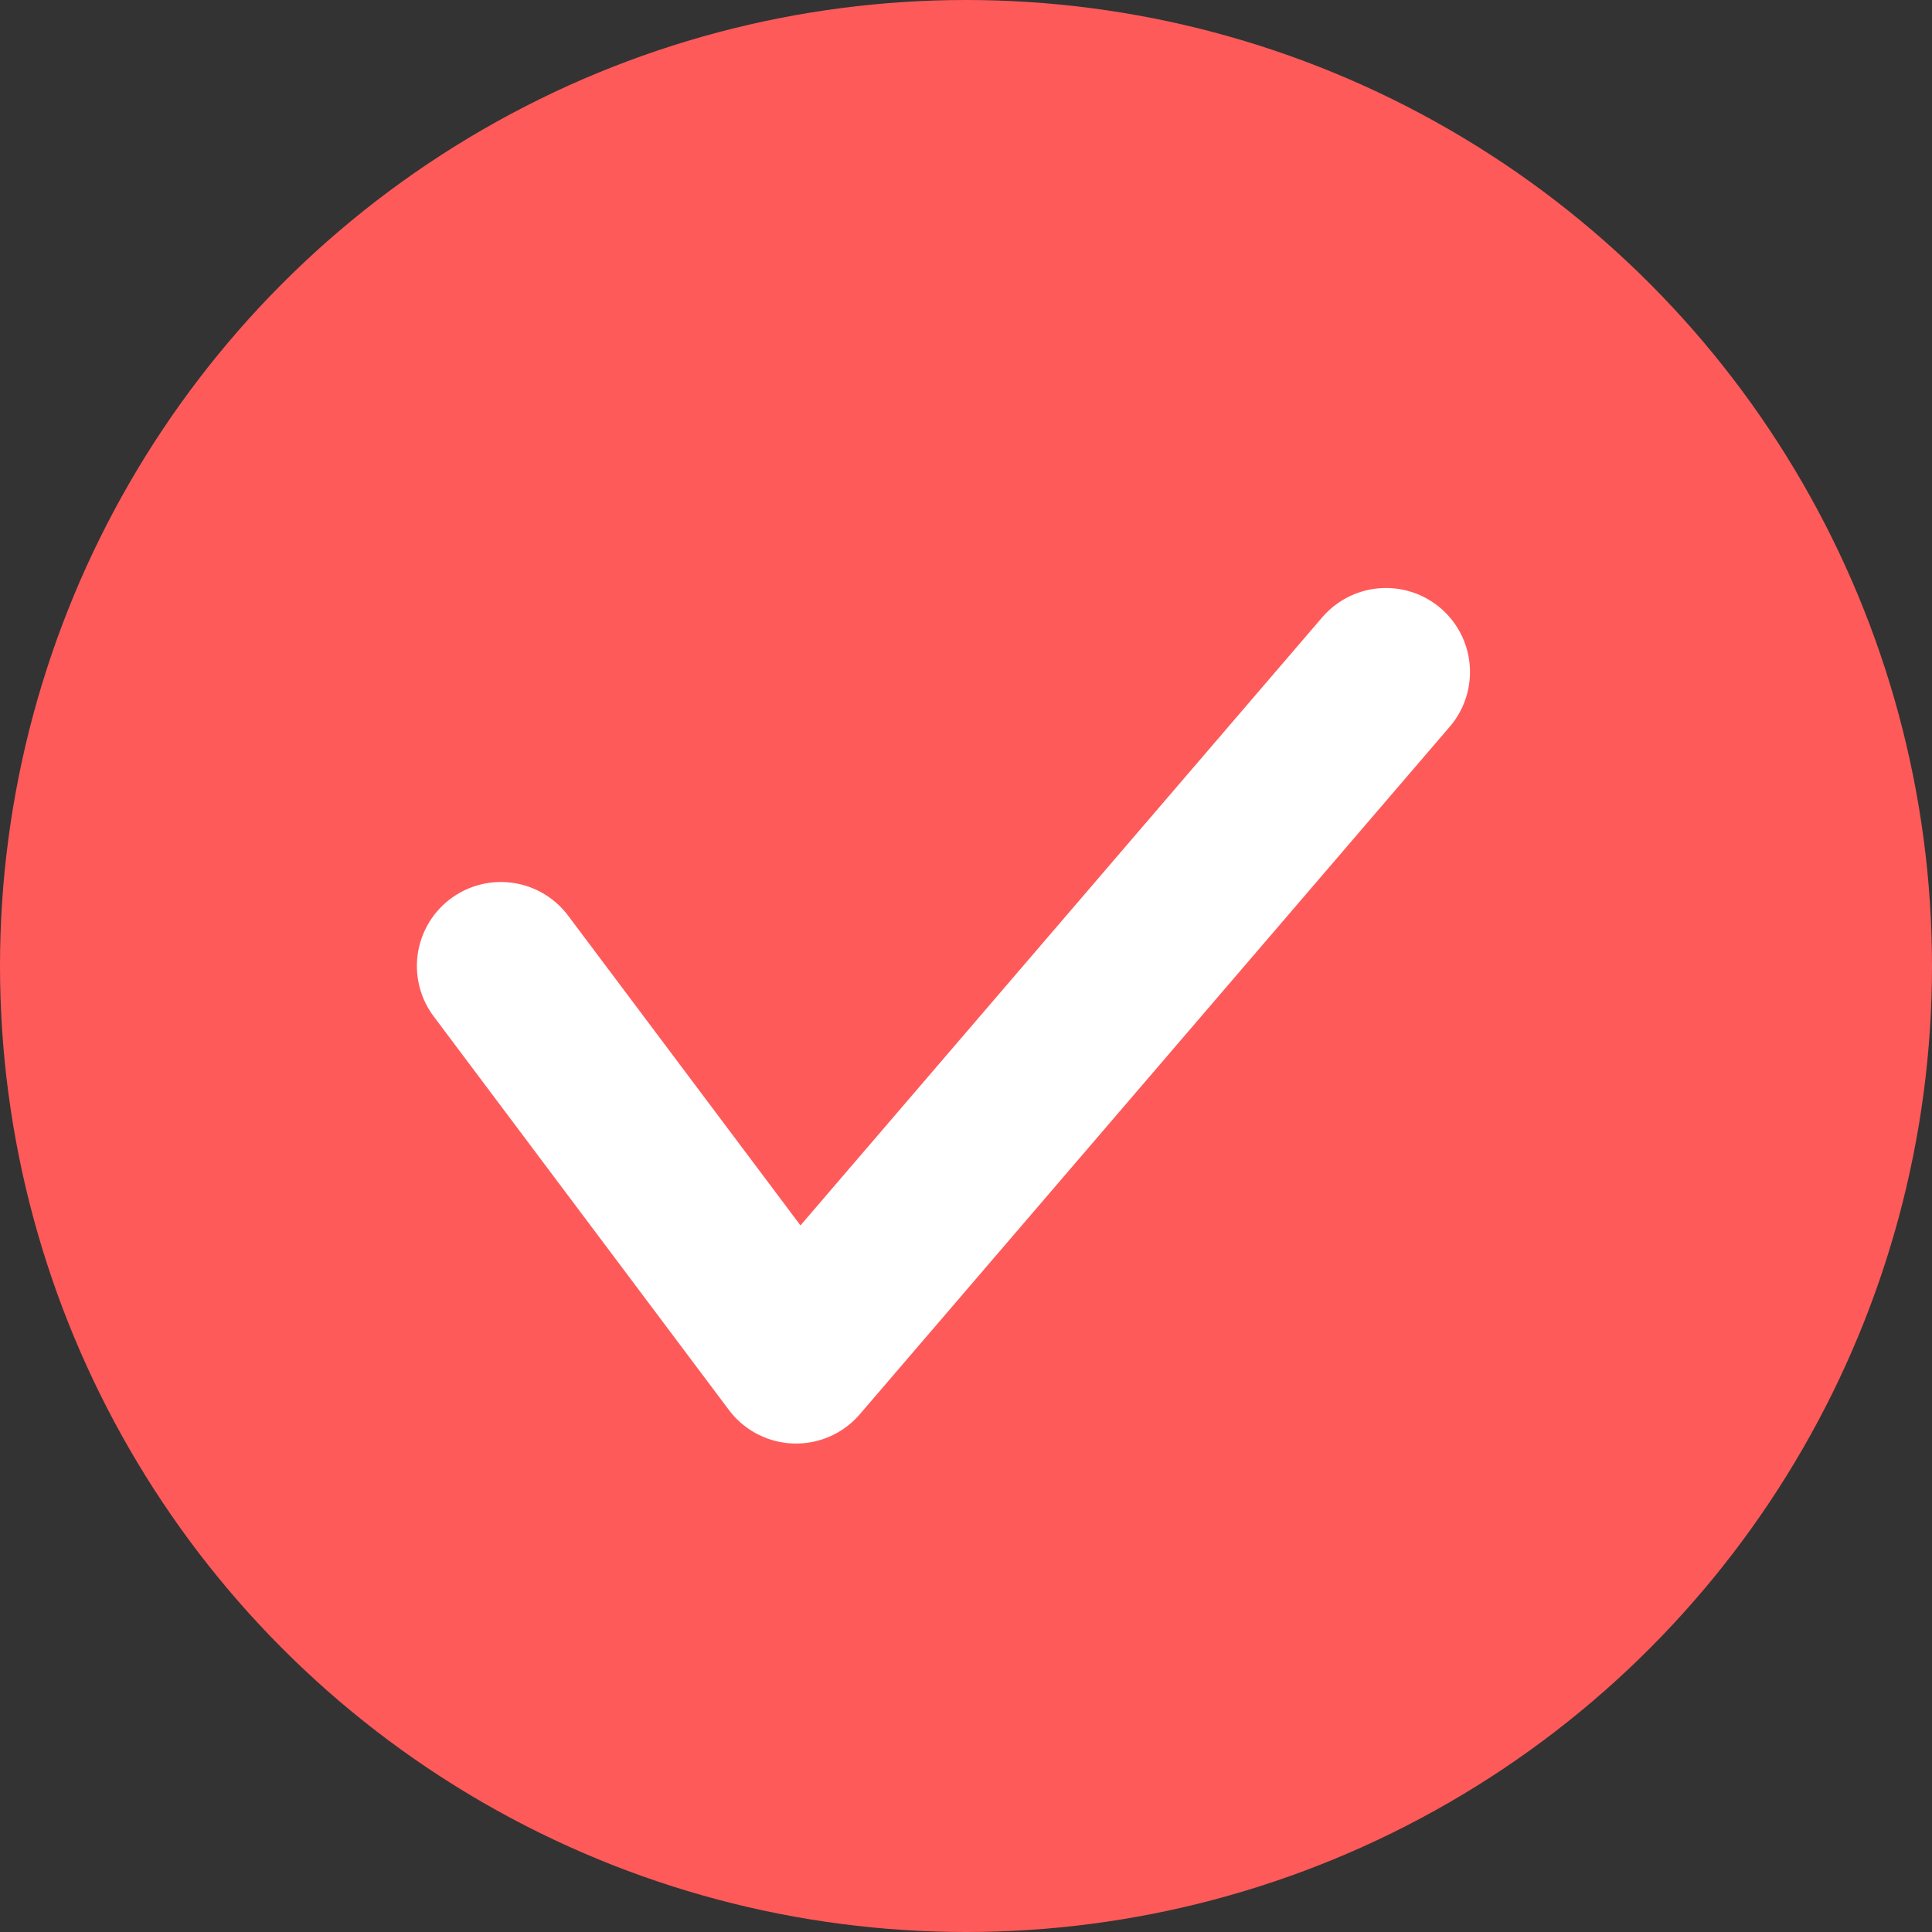 <svg width="23" height="23" viewBox="0 0 23 23" fill="none" xmlns="http://www.w3.org/2000/svg">
<rect x="0" y="0" width="23" height="23" fill="#333333" stroke="none"/>
<circle cx="11.5" cy="11.5" r="11.5" fill="#FF5A5A"/>
<path d="M5.963 11.5L9.477 16.185L16.5 8" stroke="white" stroke-width="2" stroke-linecap="round" stroke-linejoin="round"/>
</svg>
